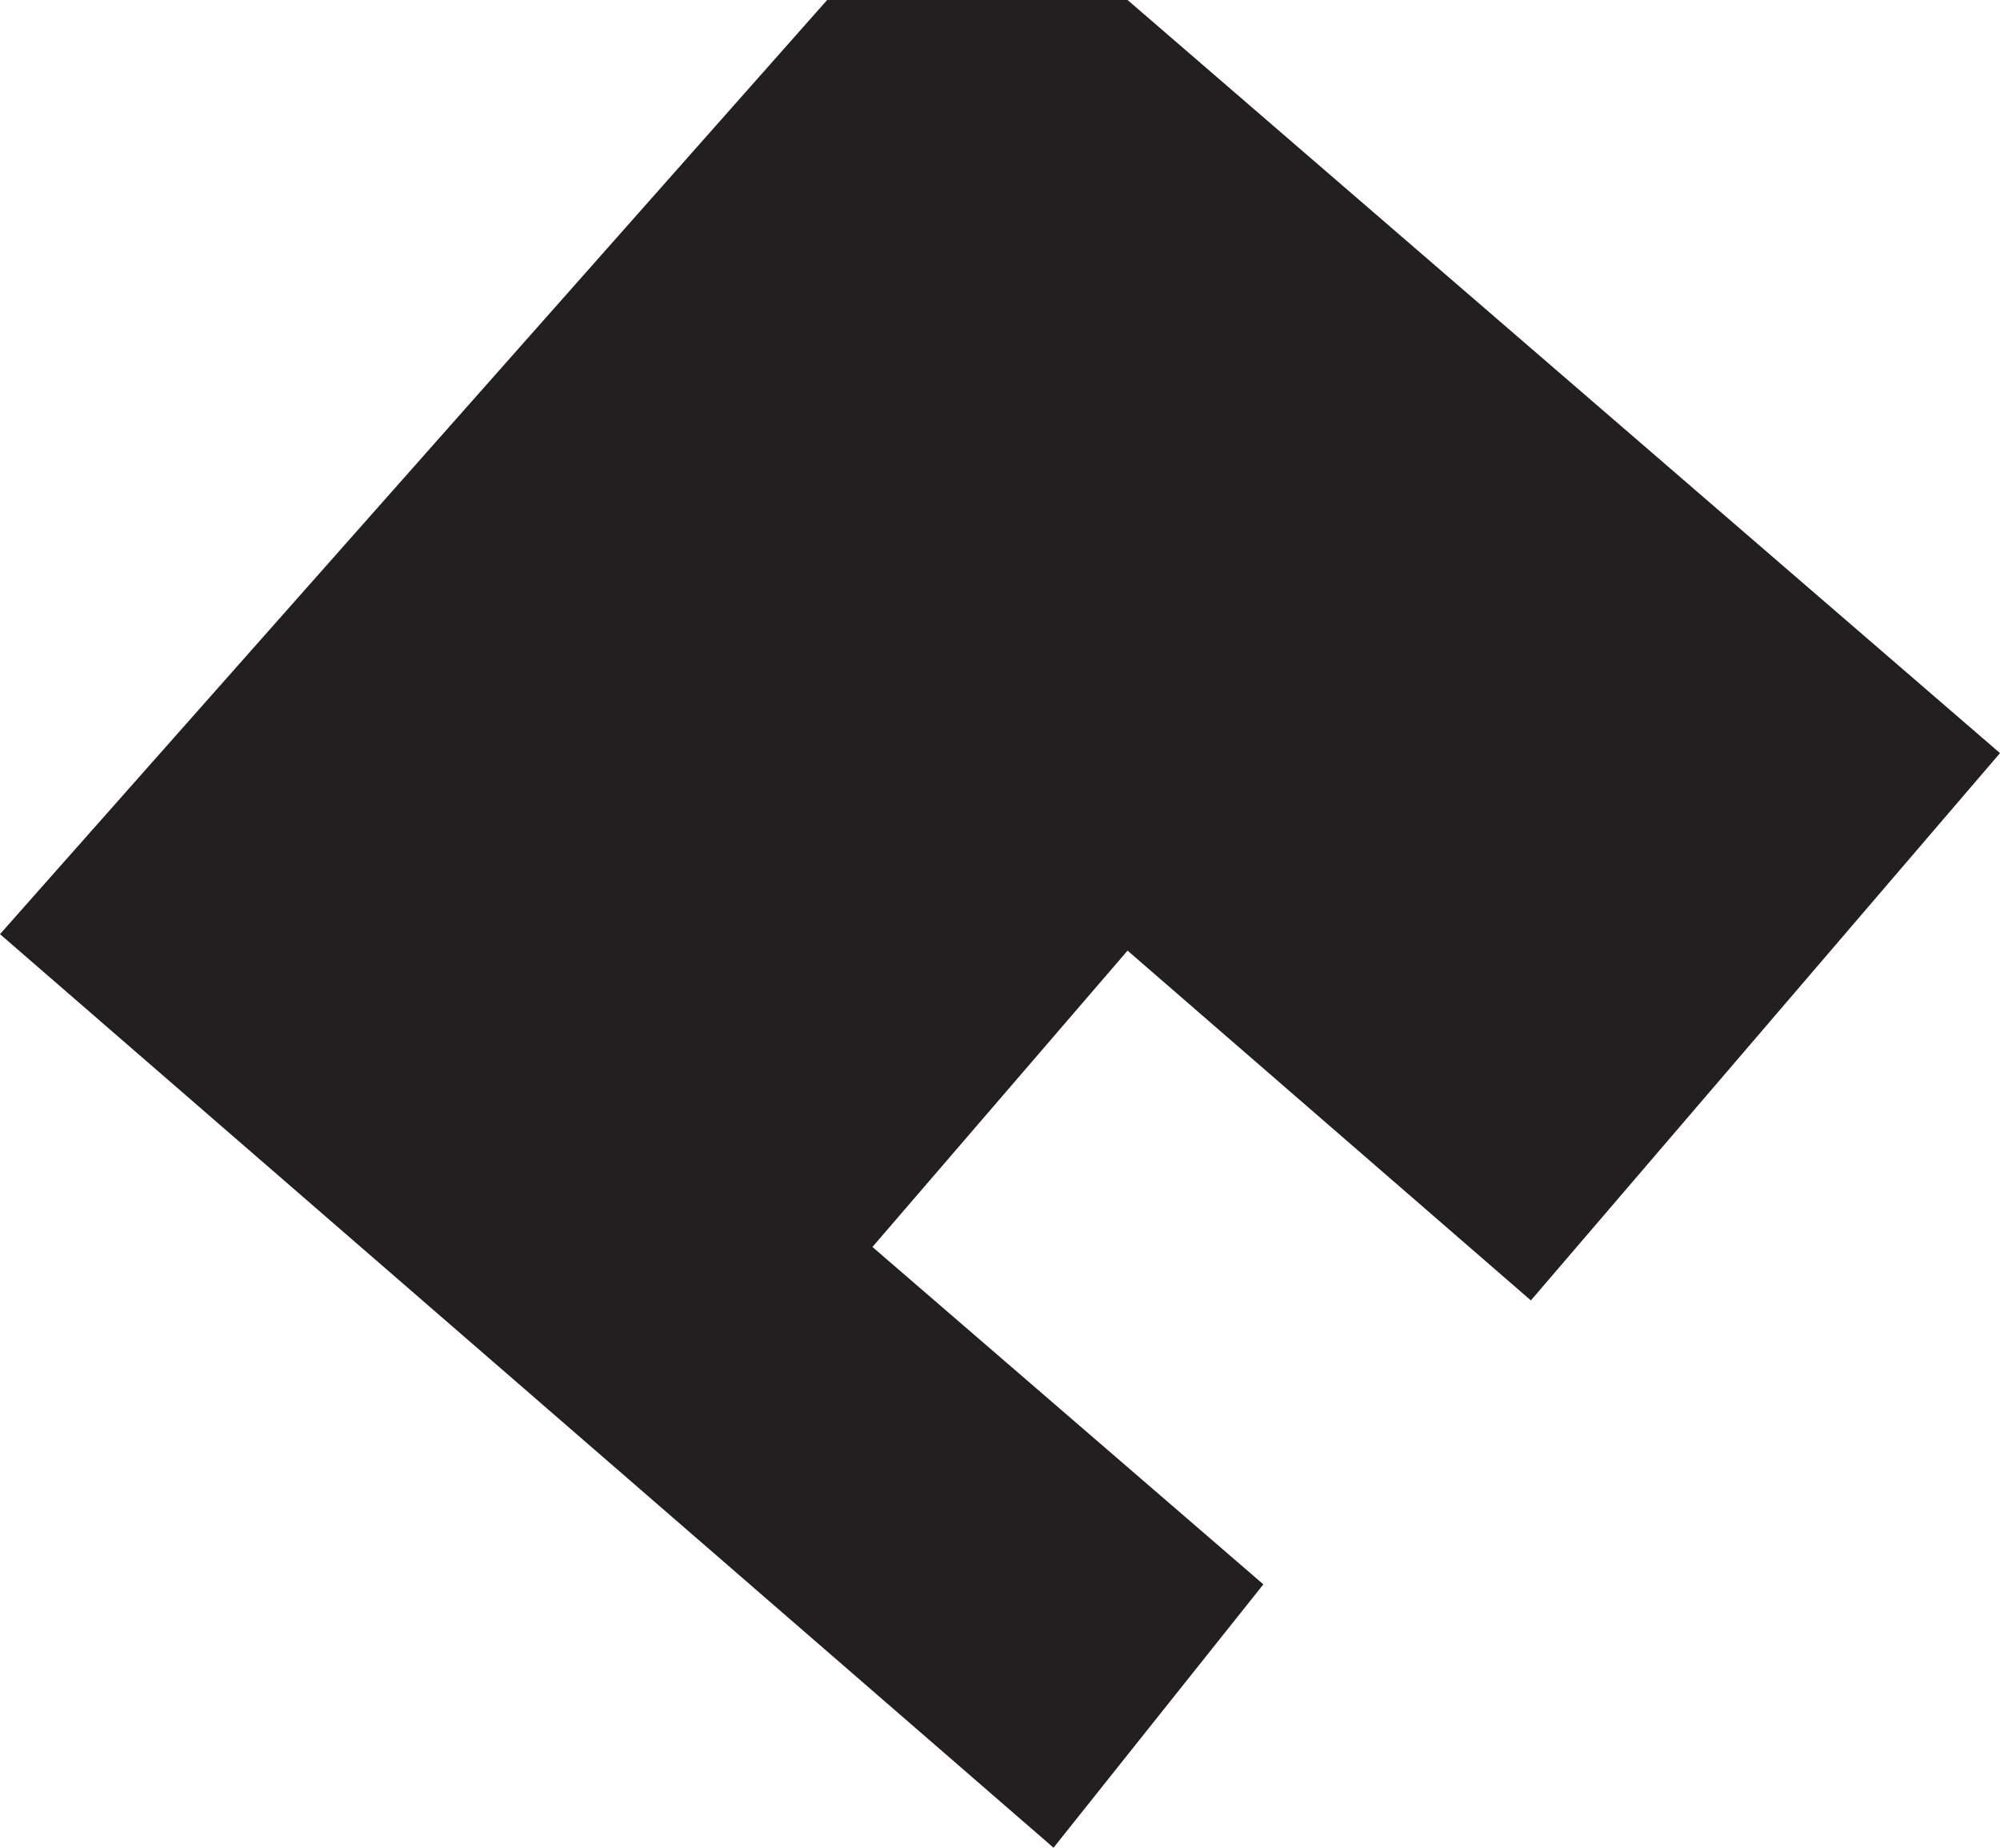 <?xml version="1.0" encoding="UTF-8"?><svg id="Layer_2" xmlns="http://www.w3.org/2000/svg" viewBox="0 0 288.8 266.81"><defs><style>.cls-1{fill:#231f20;stroke-width:0px;}</style></defs><g id="Layer_1-2"><polygon class="cls-1" points="0 134.89 119.44 0 162.82 0 288.8 108.75 221.06 187.78 162.82 137.27 125.98 180.06 182.43 228.78 152.13 266.81 0 134.89"/></g></svg>